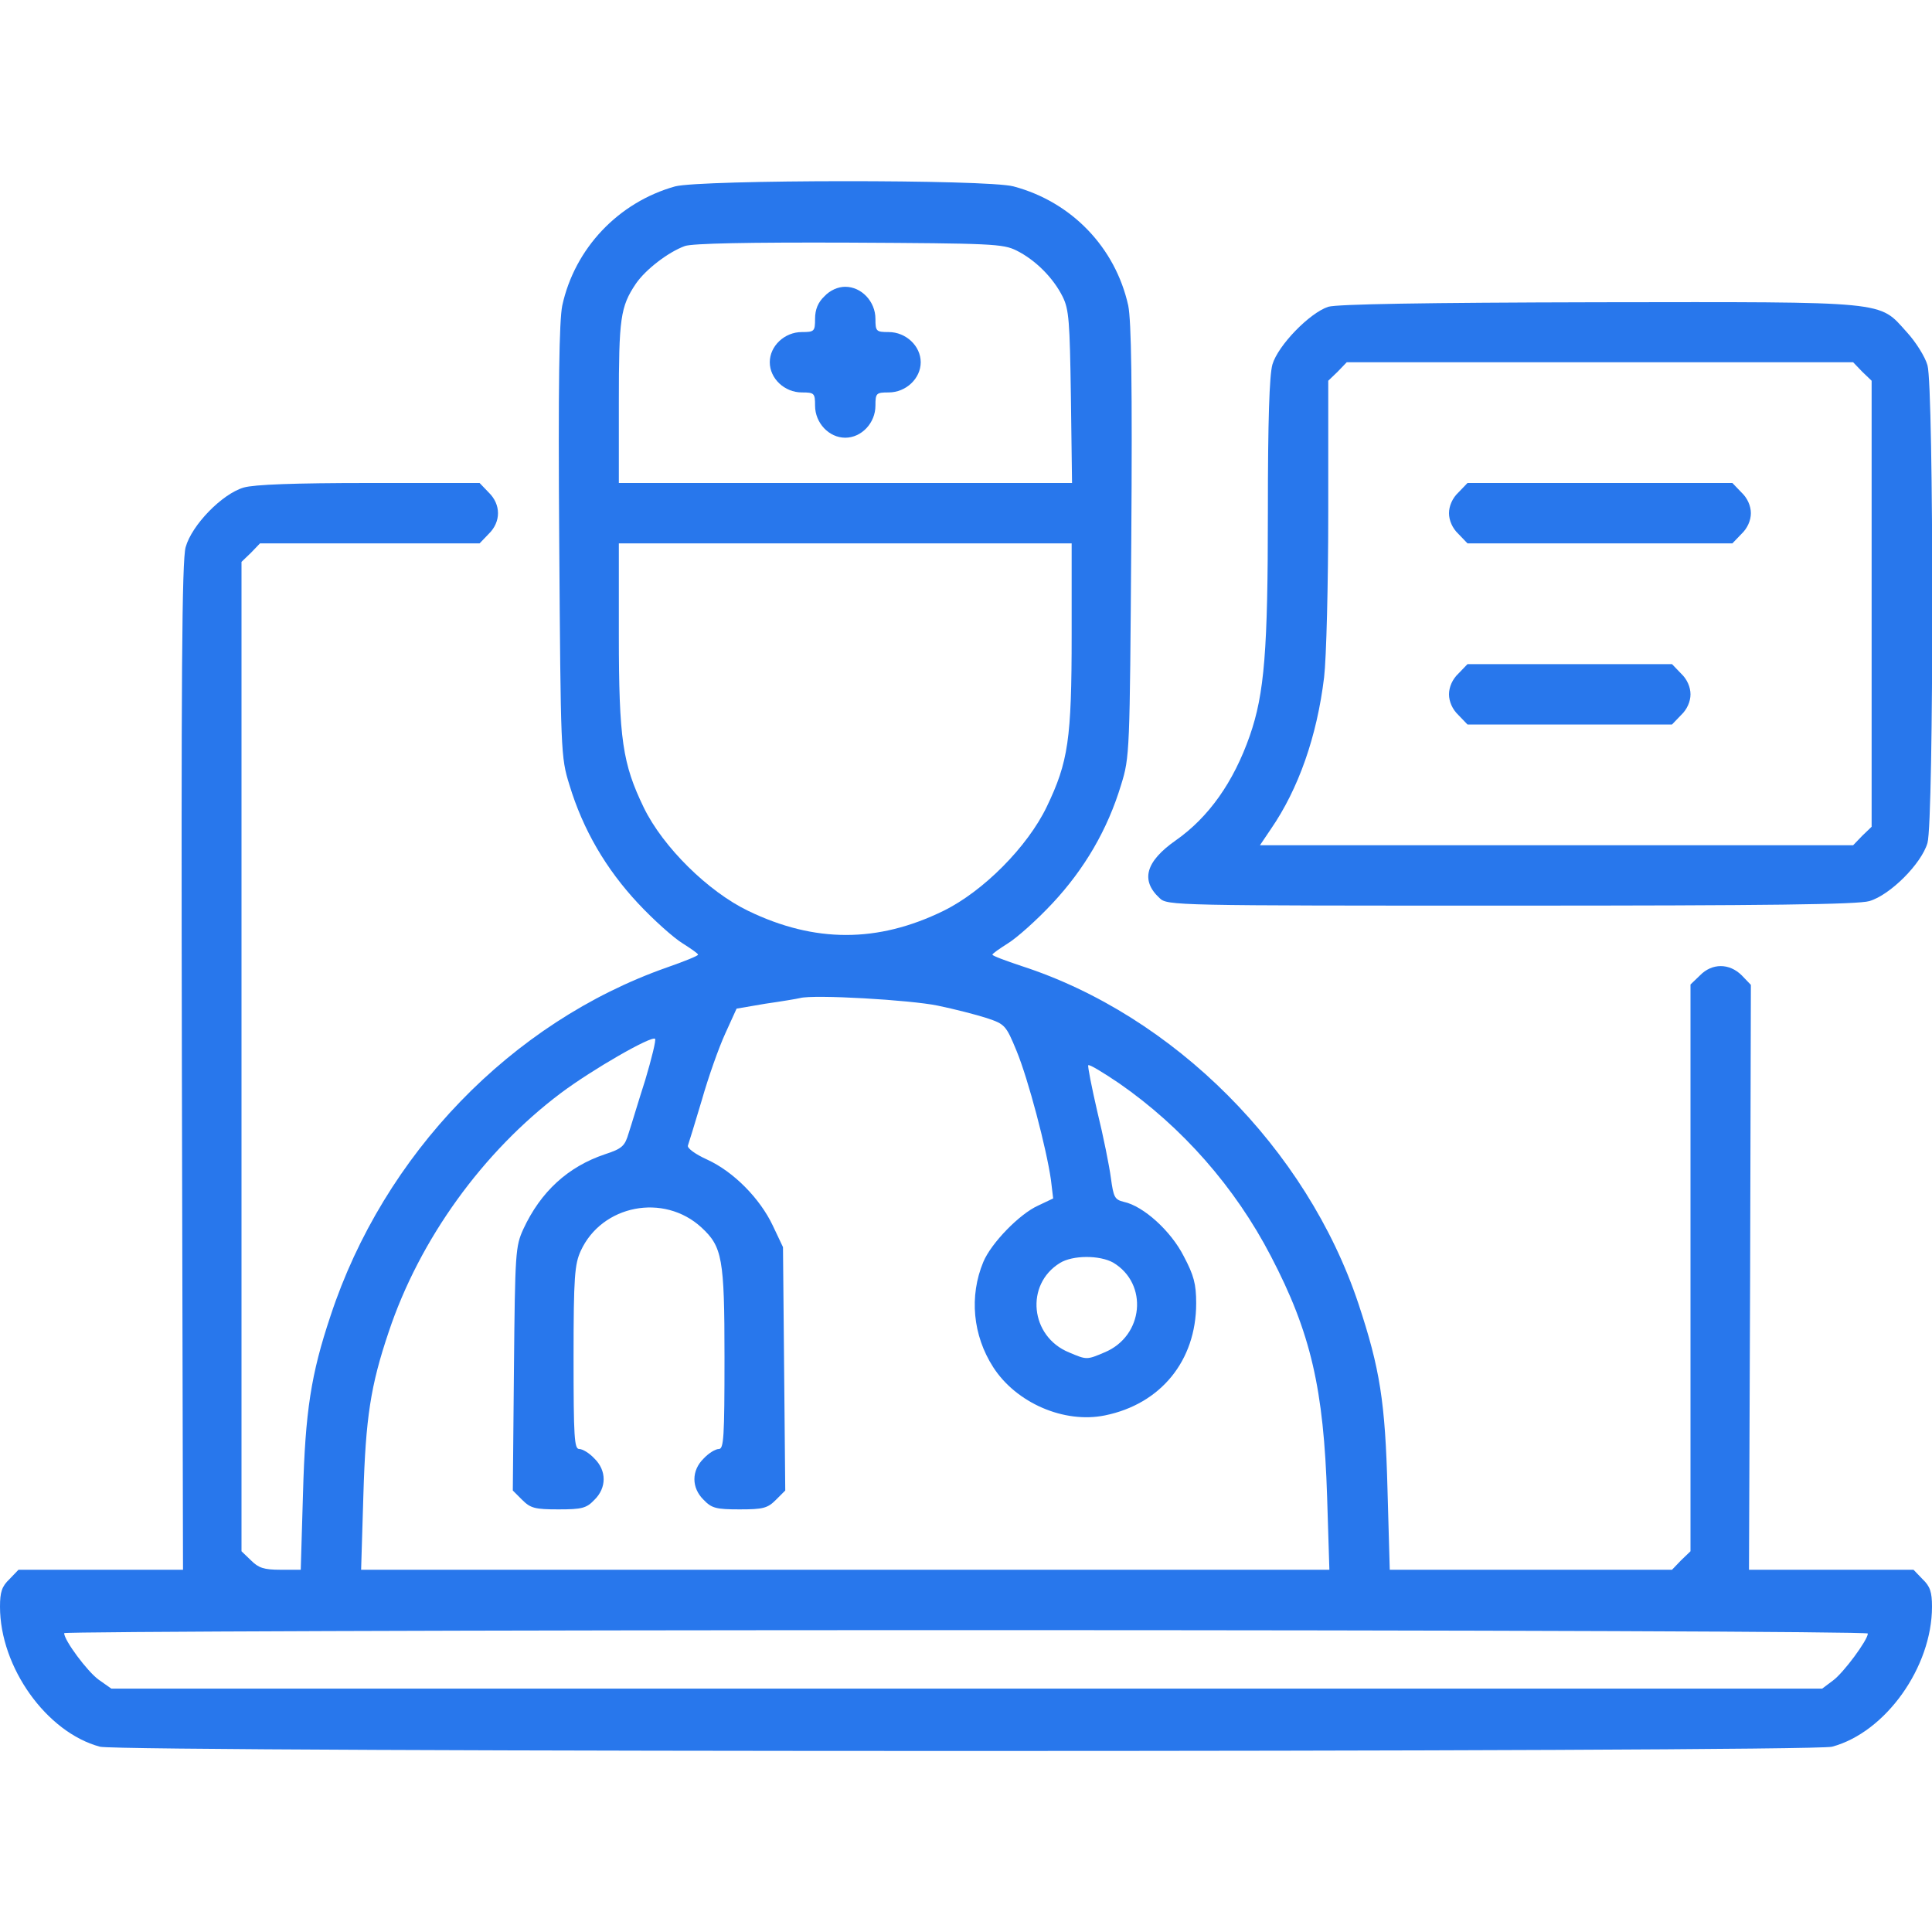 <?xml version="1.0" standalone="no"?>
<!DOCTYPE svg PUBLIC "-//W3C//DTD SVG 20010904//EN"
 "http://www.w3.org/TR/2001/REC-SVG-20010904/DTD/svg10.dtd">
<svg version="1.0" xmlns="http://www.w3.org/2000/svg"
 width="512pt" height="512pt" viewBox="0 0 512 512"
 preserveAspectRatio="xMidYMid meet">

<g transform="translate(0,512) scale(0.1,-0.1)"
fill="rgb(40, 119, 236)" stroke="none">
<path d="M1789 4626 c-150 -42 -266 -164 -299 -316 -8 -40 -11 -209 -8 -625 4
-560 4 -571 27 -645 36 -119 97 -223 182 -314 42 -45 95 -92 118 -106 22 -14
41 -27 41 -30 0 -3 -37 -18 -83 -34 -412 -145 -750 -495 -891 -923 -52 -155
-67 -254 -73 -470 l-6 -203 -54 0 c-44 0 -58 5 -78 25 l-25 24 0 1311 0 1311
25 24 24 25 291 0 291 0 24 25 c33 32 33 78 0 110 l-24 25 -292 0 c-200 0
-305 -4 -333 -12 -58 -17 -138 -100 -154 -158 -10 -35 -12 -346 -10 -1378 l3
-1332 -218 0 -218 0 -24 -25 c-20 -19 -25 -34 -25 -73 0 -160 123 -333 265
-371 57 -15 4533 -15 4590 0 142 38 265 211 265 371 0 39 -5 54 -25 73 l-24
25 -218 0 -218 0 3 775 2 775 -24 25 c-33 33 -79 33 -111 0 l-25 -24 0 -751 0
-751 -25 -24 -24 -25 -374 0 -374 0 -6 213 c-6 232 -20 320 -77 492 -137 411
-489 764 -893 895 -42 14 -77 27 -77 30 0 3 19 16 41 30 23 14 76 61 118 106
85 91 146 195 182 314 23 74 23 86 27 645 3 418 0 585 -8 625 -34 154 -150
275 -304 316 -70 19 -828 18 -897 0z m905 -170 c50 -25 97 -72 122 -122 17
-34 19 -65 22 -266 l3 -228 -600 0 -601 0 0 214 c0 222 4 253 45 314 26 38 86
84 130 100 20 7 167 10 435 9 378 -2 408 -3 444 -21z m146 -1018 c0 -278 -9
-337 -66 -456 -51 -106 -168 -224 -274 -276 -174 -85 -341 -85 -517 0 -106 51
-226 169 -277 274 -56 116 -66 180 -66 458 l0 242 600 0 600 0 0 -242z m-355
-983 c44 -9 102 -24 130 -33 48 -16 51 -19 79 -87 31 -75 79 -258 91 -341 l6
-50 -40 -19 c-49 -22 -124 -99 -145 -149 -38 -91 -28 -195 26 -279 61 -95 188
-150 296 -128 148 30 242 145 242 297 0 51 -6 74 -33 125 -34 67 -107 133
-159 144 -24 6 -27 12 -34 63 -4 31 -20 111 -36 176 -15 65 -26 121 -24 123 3
3 39 -19 82 -48 167 -116 307 -275 402 -458 106 -203 140 -352 149 -638 l6
-193 -1283 0 -1283 0 6 198 c6 204 19 290 67 432 82 246 250 478 456 633 84
63 241 153 250 144 3 -3 -9 -52 -26 -109 -18 -56 -37 -120 -44 -141 -10 -34
-17 -41 -63 -56 -98 -33 -170 -99 -216 -198 -21 -46 -22 -61 -25 -370 l-3
-323 25 -25 c22 -22 34 -25 96 -25 62 0 74 3 95 25 33 32 33 78 0 110 -13 14
-31 25 -40 25 -13 0 -15 30 -15 243 0 214 3 247 19 282 56 122 220 154 320 62
55 -51 61 -81 61 -344 0 -213 -2 -243 -15 -243 -9 0 -27 -11 -40 -25 -33 -32
-33 -78 0 -110 21 -22 33 -25 95 -25 62 0 74 3 96 25 l25 25 -3 323 -3 322
-27 57 c-34 72 -104 143 -174 175 -31 14 -53 30 -51 37 2 6 19 60 37 121 17
60 45 139 62 176 l30 66 76 13 c42 6 84 13 92 15 37 10 293 -5 365 -20z m465
-681 c94 -56 81 -195 -23 -238 -47 -20 -47 -20 -94 0 -103 42 -117 180 -24
237 34 21 105 21 141 1z m2000 -983 c0 -17 -65 -105 -93 -125 l-28 -21 -2267
0 -2267 0 -34 24 c-30 22 -91 104 -91 123 0 4 1076 8 2390 8 1384 0 2390 -4
2390 -9z"/>
<path d="M2185 4335 c-17 -16 -25 -35 -25 -60 0 -33 -2 -35 -35 -35 -46 0 -85
-37 -85 -80 0 -43 39 -80 85 -80 33 0 35 -2 35 -35 0 -46 37 -85 80 -85 43 0
80 39 80 85 0 33 2 35 35 35 46 0 85 37 85 80 0 43 -39 80 -85 80 -33 0 -35 2
-35 35 0 46 -37 85 -80 85 -19 0 -40 -9 -55 -25z"/>
<path d="M3520 4307 c-49 -16 -133 -102 -148 -153 -8 -29 -12 -146 -12 -390 0
-368 -9 -482 -48 -594 -43 -123 -109 -216 -196 -277 -80 -56 -94 -106 -43
-153 20 -20 40 -20 930 -20 685 0 920 3 951 12 55 16 138 99 154 154 17 58 17
1209 0 1266 -6 22 -31 62 -55 88 -75 83 -41 80 -817 79 -466 -1 -692 -5 -716
-12z m1415 -172 l25 -24 0 -591 0 -591 -25 -24 -24 -25 -786 0 -786 0 29 43
c73 106 122 245 141 402 6 50 11 246 11 438 l0 348 25 24 24 25 671 0 671 0
24 -25z"/>
<path d="M3865 3815 c-16 -15 -25 -36 -25 -55 0 -19 9 -40 25 -55 l24 -25 351
0 351 0 24 25 c16 15 25 36 25 55 0 19 -9 40 -25 55 l-24 25 -351 0 -351 0
-24 -25z"/>
<path d="M3865 3335 c-16 -15 -25 -36 -25 -55 0 -19 9 -40 25 -55 l24 -25 271
0 271 0 24 25 c16 15 25 36 25 55 0 19 -9 40 -25 55 l-24 25 -271 0 -271 0
-24 -25z"/>
</g>
</svg>
